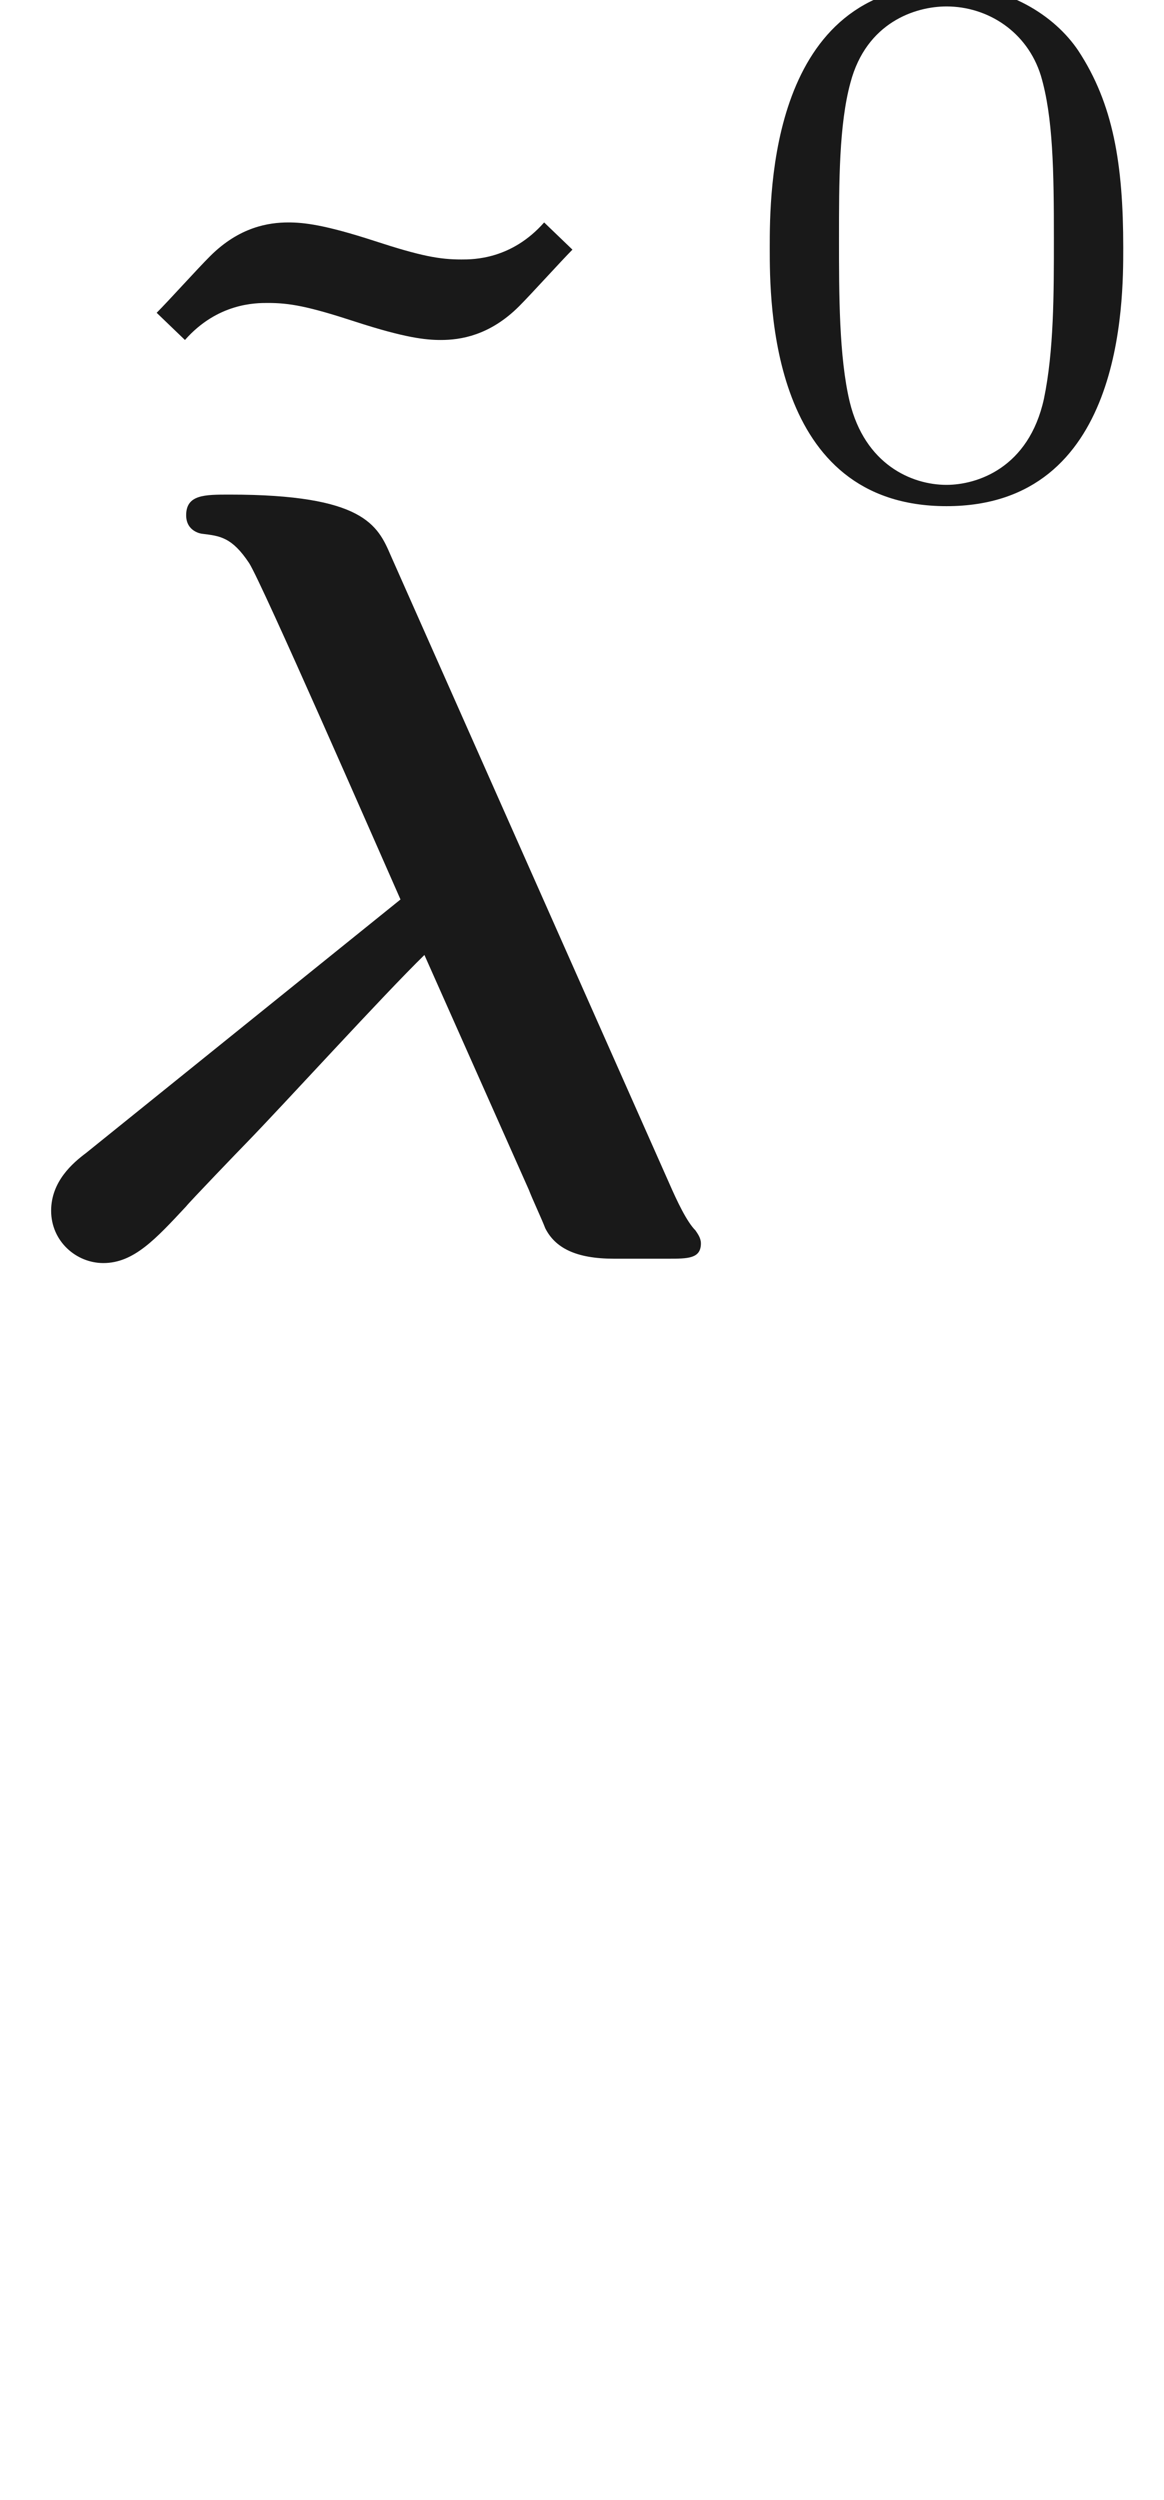 <ns0:svg xmlns:ns0="http://www.w3.org/2000/svg" xmlns:ns1="http://www.w3.org/1999/xlink" height="22.881pt" readme2tex:offset="0.0" version="1.1" viewBox="-52.075 -72.0 10.655 22.881" width="10.655pt" xmlns:readme2tex="http://github.com/leegao/readme2tex/">
<ns0:defs>
<ns0:path d="M4.762 -6.665L4.503 -6.914C4.204 -6.575 3.856 -6.575 3.746 -6.575C3.547 -6.575 3.377 -6.605 2.949 -6.745C2.491 -6.894 2.301 -6.914 2.162 -6.914C1.983 -6.914 1.714 -6.874 1.445 -6.605C1.335 -6.496 1.066 -6.197 0.956 -6.087L1.215 -5.838C1.514 -6.177 1.863 -6.177 1.973 -6.177C2.172 -6.177 2.341 -6.147 2.77 -6.007C3.228 -5.858 3.417 -5.838 3.557 -5.838C3.736 -5.838 4.005 -5.878 4.274 -6.147C4.384 -6.257 4.653 -6.555 4.762 -6.665Z" id="g1-126" />
<ns0:path d="M3.318 -0.757C3.357 -0.359 3.626 0.06 4.095 0.06C4.304 0.06 4.912 -0.08 4.912 -0.887V-1.445H4.663V-0.887C4.663 -0.309 4.413 -0.249 4.304 -0.249C3.975 -0.249 3.935 -0.697 3.935 -0.747V-2.74C3.935 -3.158 3.935 -3.547 3.577 -3.915C3.188 -4.304 2.69 -4.463 2.212 -4.463C1.395 -4.463 0.707 -3.995 0.707 -3.337C0.707 -3.039 0.907 -2.869 1.166 -2.869C1.445 -2.869 1.624 -3.068 1.624 -3.328C1.624 -3.447 1.574 -3.776 1.116 -3.786C1.385 -4.135 1.873 -4.244 2.192 -4.244C2.68 -4.244 3.248 -3.856 3.248 -2.969V-2.6C2.74 -2.57 2.042 -2.54 1.415 -2.242C0.667 -1.903 0.418 -1.385 0.418 -0.946C0.418 -0.139 1.385 0.11 2.012 0.11C2.67 0.11 3.128 -0.289 3.318 -0.757ZM3.248 -2.391V-1.395C3.248 -0.448 2.531 -0.11 2.082 -0.11C1.594 -0.11 1.186 -0.458 1.186 -0.956C1.186 -1.504 1.604 -2.331 3.248 -2.391Z" id="g2-97" />
<ns0:path d="M3.599 -2.225C3.599 -2.992 3.508 -3.543 3.187 -4.031C2.971 -4.352 2.538 -4.631 1.981 -4.631C0.363 -4.631 0.363 -2.727 0.363 -2.225S0.363 0.139 1.981 0.139S3.599 -1.723 3.599 -2.225ZM1.981 -0.056C1.66 -0.056 1.234 -0.244 1.095 -0.816C0.997 -1.227 0.997 -1.799 0.997 -2.315C0.997 -2.824 0.997 -3.354 1.102 -3.738C1.248 -4.289 1.695 -4.435 1.981 -4.435C2.357 -4.435 2.72 -4.205 2.845 -3.801C2.957 -3.424 2.964 -2.922 2.964 -2.315C2.964 -1.799 2.964 -1.283 2.873 -0.844C2.734 -0.209 2.26 -0.056 1.981 -0.056Z" id="g3-48" />
<ns0:path d="M3.577 -6.356C3.457 -6.635 3.328 -6.914 2.102 -6.914C1.873 -6.914 1.704 -6.914 1.704 -6.725C1.704 -6.575 1.843 -6.555 1.853 -6.555C2.012 -6.535 2.122 -6.526 2.281 -6.286C2.401 -6.097 3.437 -3.726 3.666 -3.208L0.787 -0.887C0.667 -0.797 0.468 -0.628 0.468 -0.359C0.468 -0.08 0.697 0.12 0.946 0.12C1.225 0.12 1.425 -0.1 1.704 -0.399C1.724 -0.428 2.212 -0.936 2.252 -0.976C2.62 -1.355 3.507 -2.331 3.885 -2.7L4.842 -0.548C4.872 -0.468 4.961 -0.279 4.991 -0.199C5.081 -0.02 5.27 0.08 5.619 0.08H6.117C6.296 0.08 6.416 0.08 6.416 -0.06C6.416 -0.11 6.386 -0.149 6.366 -0.179C6.286 -0.259 6.197 -0.448 6.127 -0.608L3.577 -6.356Z" id="g0-21" />
</ns0:defs>
<ns0:g fill-opacity="0.9" id="page1">
<ns0:use x="-51.597" y="-63.05" ns1:href="#g1-126" />
<ns0:use x="-52.075" y="-60.559" ns1:href="#g0-21" />
<ns0:use x="-45.392" y="-67.506" ns1:href="#g3-48" />
</ns0:g>
</ns0:svg>